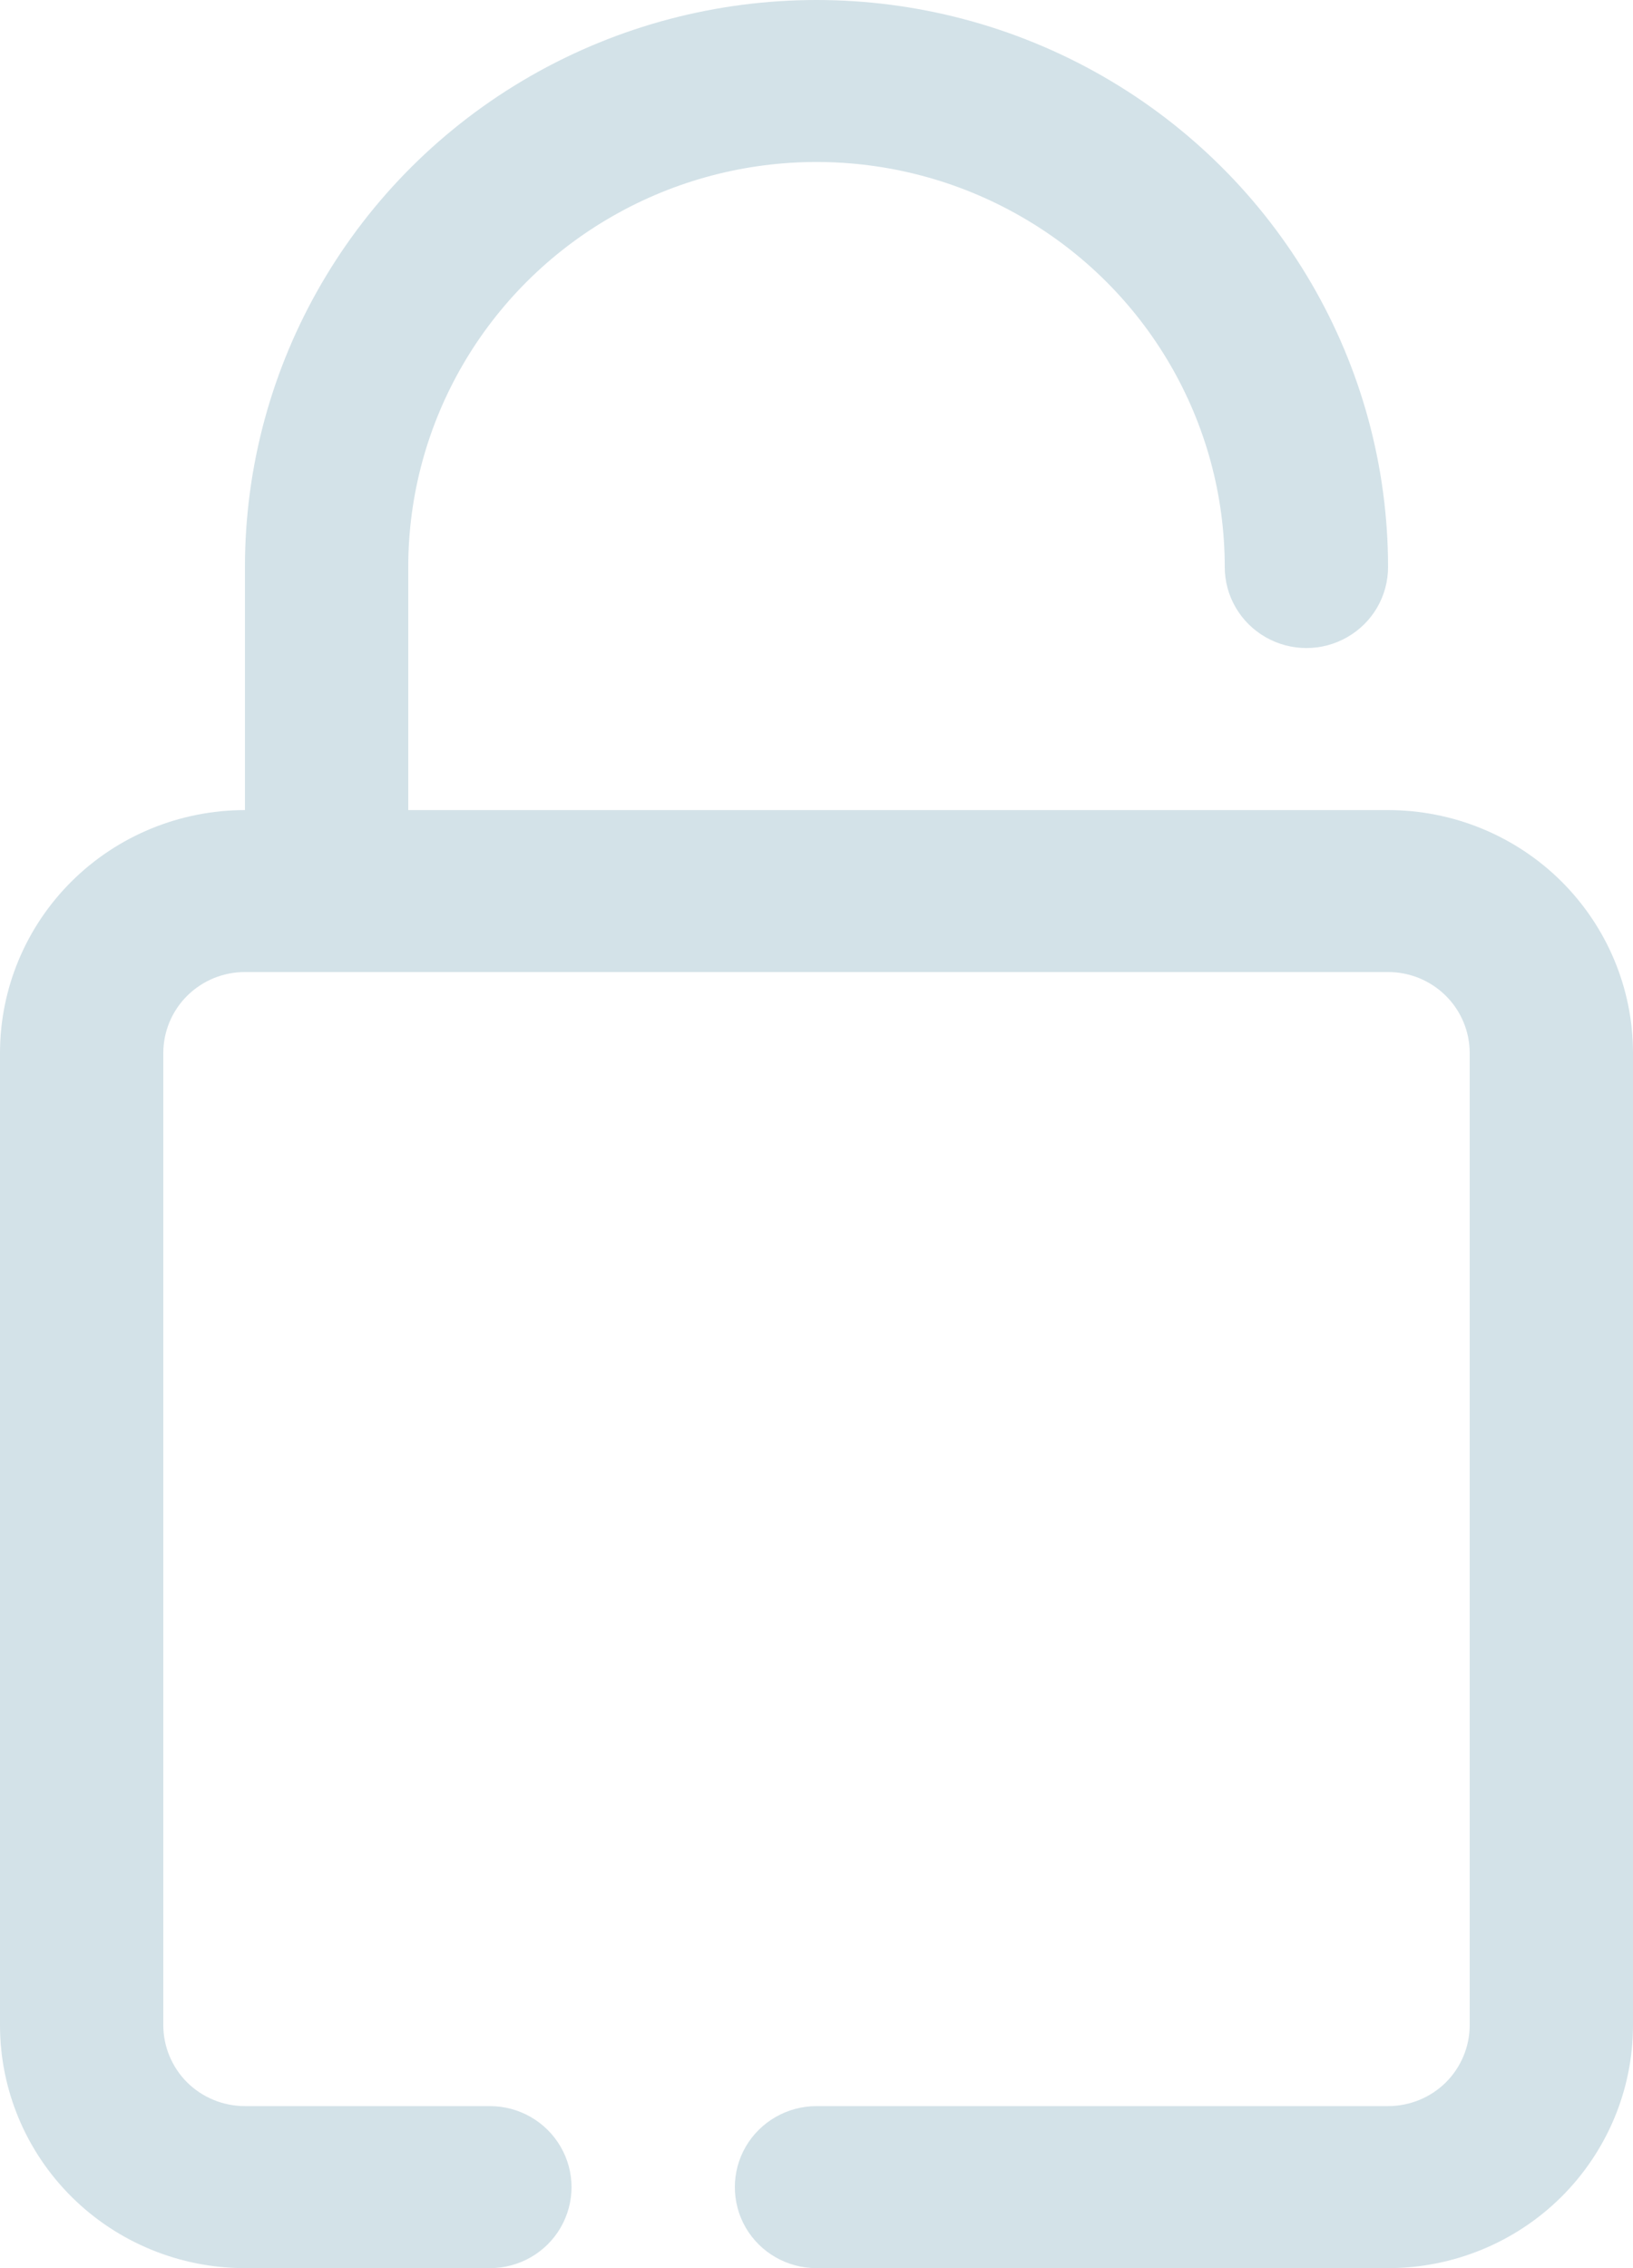 <svg width="18" height="25" viewBox="0 0 18 25" fill="none" xmlns="http://www.w3.org/2000/svg">
<path d="M15.3 8.929H4.5V6.25C4.5 4.655 5.358 3.181 6.75 2.384C8.142 1.586 9.858 1.586 11.25 2.384C12.643 3.181 13.5 4.655 13.5 6.25C13.5 6.569 13.672 6.864 13.95 7.023C14.229 7.183 14.572 7.183 14.85 7.023C15.129 6.864 15.3 6.569 15.3 6.25C15.3 4.017 14.099 1.954 12.15 0.837C10.201 -0.279 7.799 -0.279 5.85 0.837C3.901 1.954 2.7 4.017 2.7 6.25V8.929C1.984 8.929 1.297 9.211 0.791 9.713C0.284 10.216 0 10.897 0 11.607V22.322C0 23.032 0.284 23.713 0.791 24.216C1.297 24.718 1.984 25 2.7 25H5.4C5.722 25 6.019 24.83 6.179 24.554C6.34 24.277 6.34 23.937 6.179 23.661C6.019 23.385 5.722 23.214 5.4 23.214H2.7C2.461 23.214 2.232 23.12 2.063 22.953C1.895 22.785 1.8 22.558 1.8 22.322V11.607C1.8 11.37 1.895 11.143 2.063 10.976C2.232 10.808 2.461 10.714 2.7 10.714H15.3C15.539 10.714 15.768 10.808 15.937 10.976C16.105 11.143 16.2 11.37 16.2 11.607V22.322C16.2 22.558 16.105 22.785 15.937 22.953C15.768 23.12 15.539 23.214 15.3 23.214H9C8.678 23.214 8.381 23.385 8.22 23.661C8.06 23.937 8.06 24.277 8.22 24.554C8.381 24.83 8.678 25 9 25H15.3C16.016 25 16.703 24.718 17.209 24.216C17.715 23.713 18 23.032 18 22.322V11.607C18 10.897 17.715 10.216 17.209 9.713C16.703 9.211 16.016 8.929 15.3 8.929Z" fill="#D3E2E8"/>
</svg>
